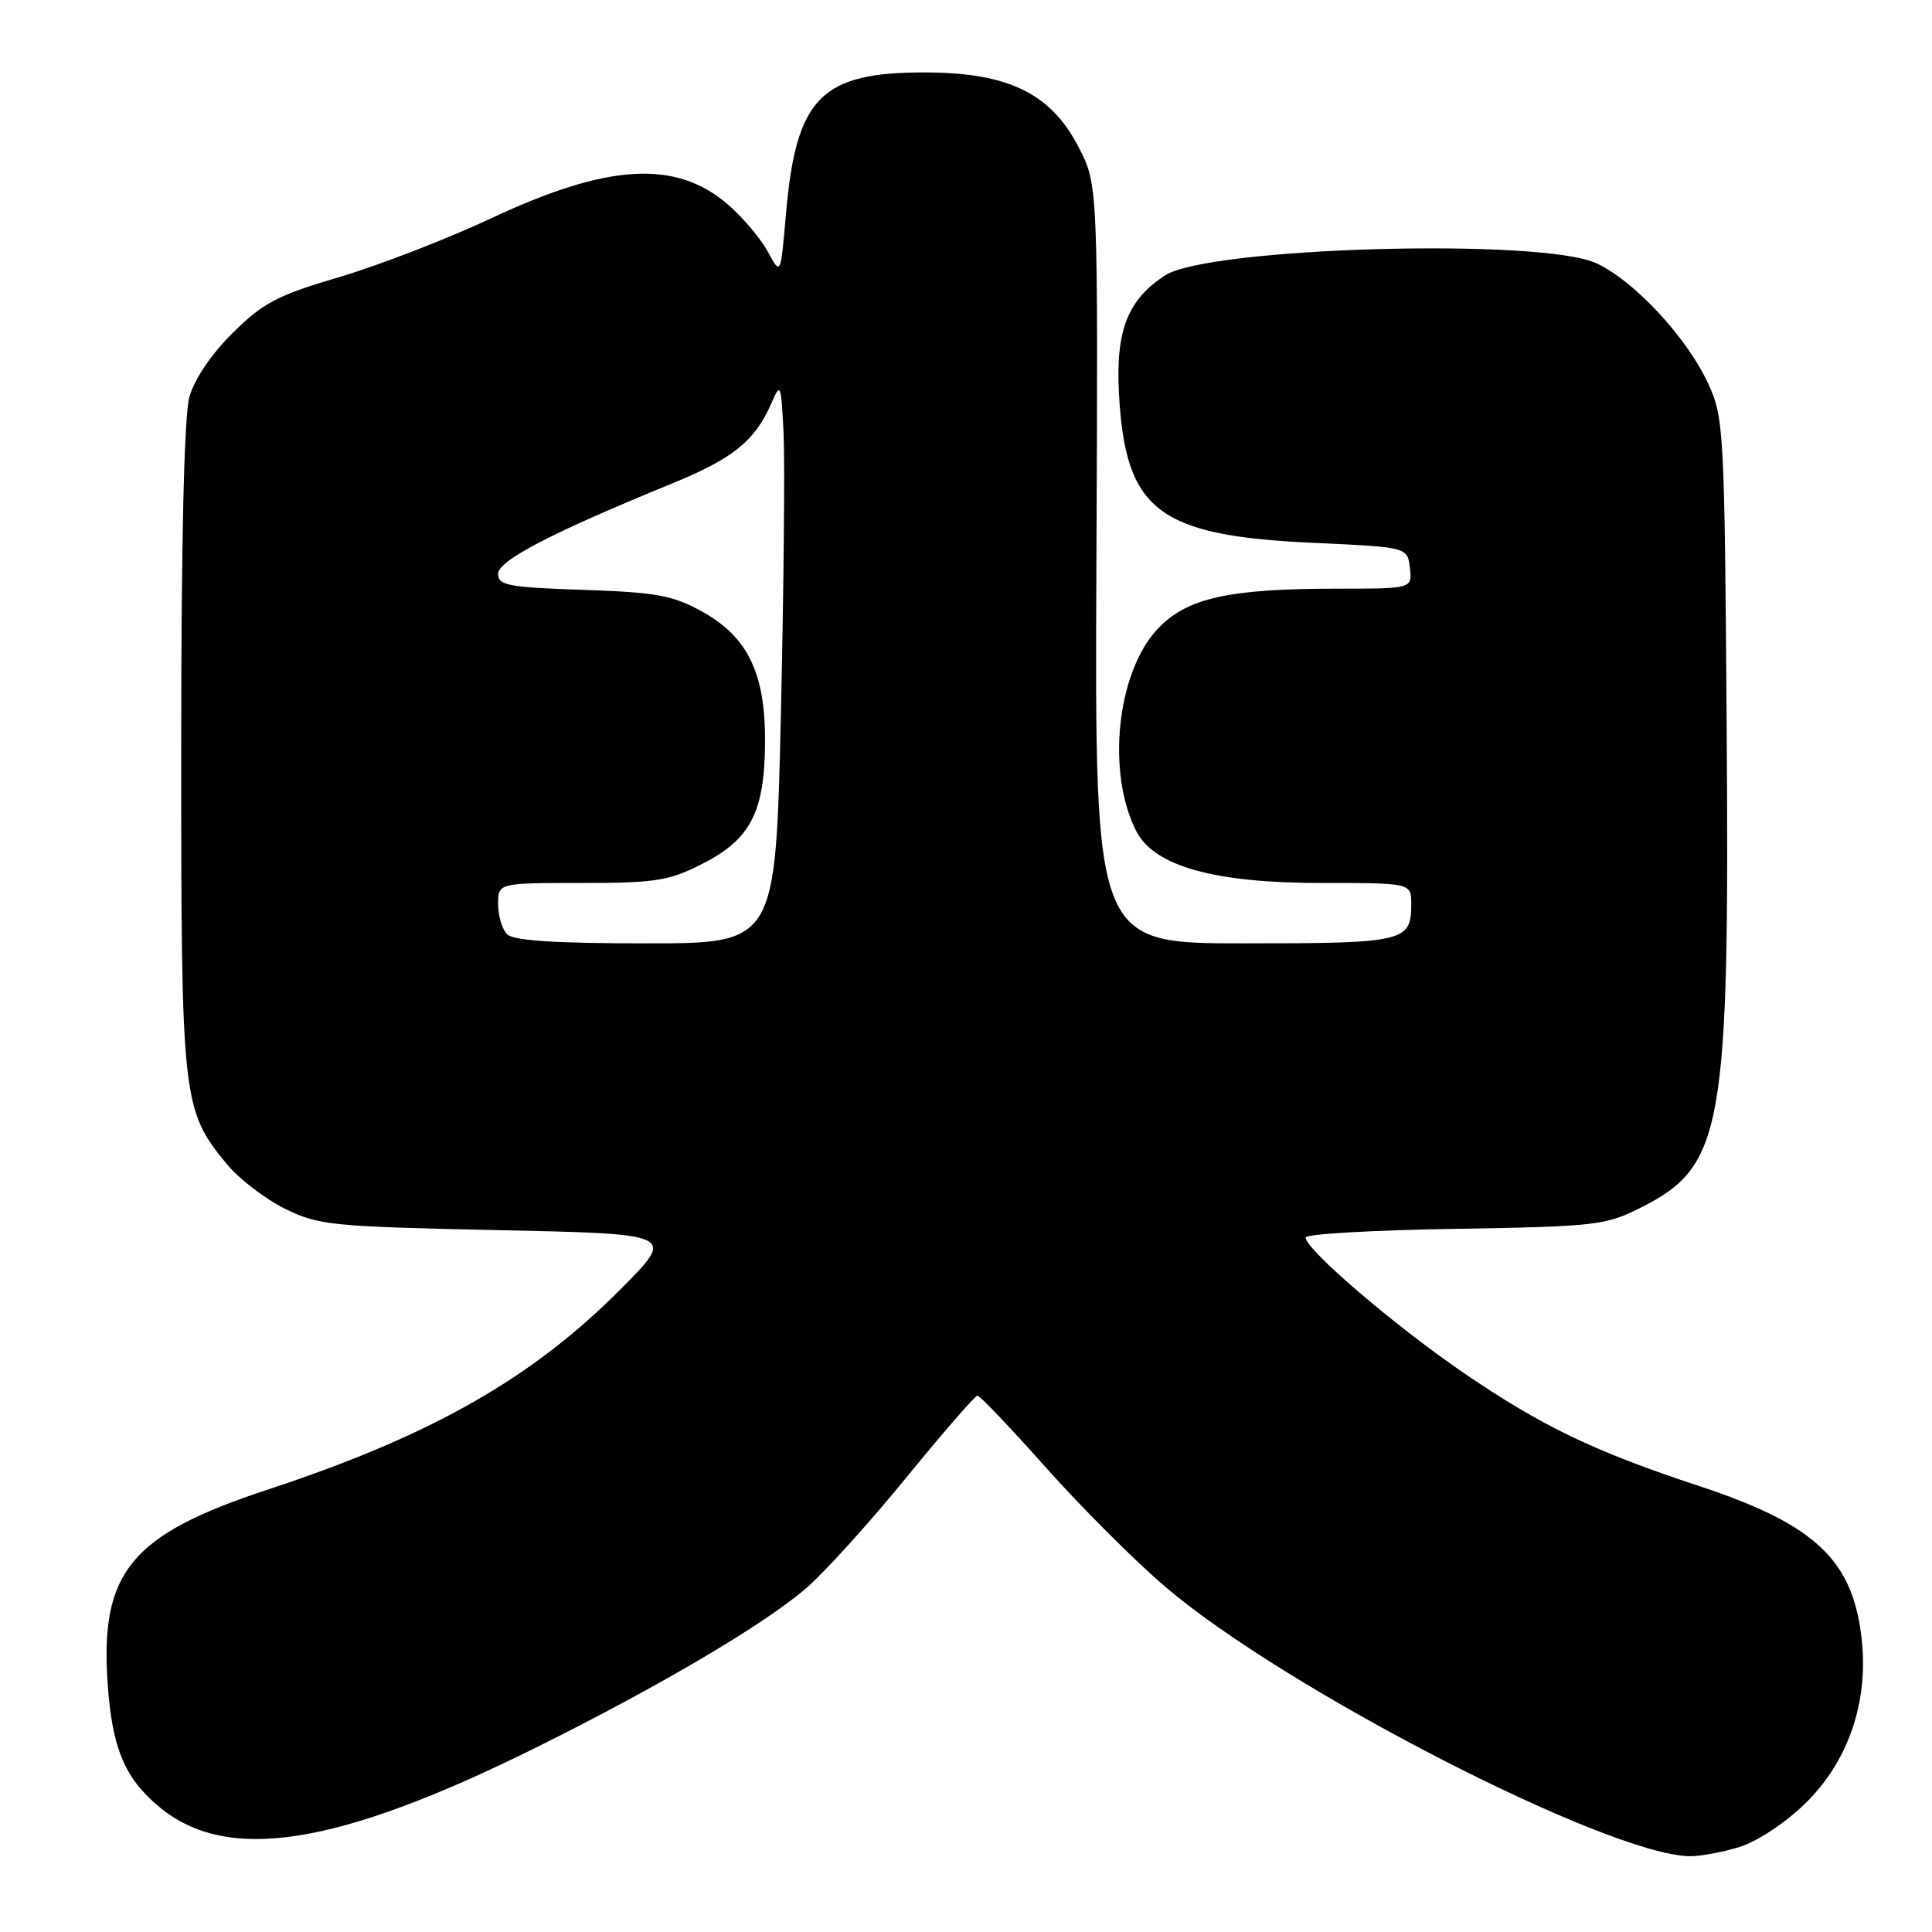<?xml version="1.0" encoding="UTF-8" standalone="no"?>
<!DOCTYPE svg PUBLIC "-//W3C//DTD SVG 1.1//EN" "http://www.w3.org/Graphics/SVG/1.1/DTD/svg11.dtd" >
<svg xmlns="http://www.w3.org/2000/svg" xmlns:xlink="http://www.w3.org/1999/xlink" version="1.1" viewBox="0 0 256 256">
 <g >
 <path fill="currentColor"
d=" M 230.38 244.77 C 232.75 244.06 236.46 241.63 239.15 239.02 C 244.82 233.53 247.56 225.71 246.71 217.44 C 245.60 206.76 240.64 202.03 225.18 196.92 C 211.18 192.30 204.25 188.97 193.82 181.83 C 184.68 175.57 173.00 165.55 173.00 163.97 C 173.00 163.52 181.89 163.00 192.75 162.83 C 211.50 162.52 212.75 162.37 217.45 160.00 C 228.34 154.50 229.18 149.71 228.79 95.86 C 228.51 56.93 228.42 55.33 226.34 50.82 C 223.50 44.68 216.50 37.16 211.50 34.87 C 204.12 31.50 160.07 32.76 154.36 36.50 C 149.43 39.73 147.84 43.77 148.26 52.00 C 149.08 67.65 153.37 70.98 174.00 71.93 C 186.50 72.50 186.50 72.50 186.82 75.25 C 187.13 78.00 187.13 78.00 177.20 78.00 C 162.74 78.00 157.19 79.25 153.35 83.38 C 147.97 89.14 146.60 102.46 150.58 110.16 C 152.97 114.78 160.90 117.00 175.04 117.00 C 187.00 117.00 187.00 117.00 187.00 119.80 C 187.00 124.80 186.13 125.00 164.83 125.00 C 145.06 125.00 145.06 125.00 145.28 74.75 C 145.50 24.50 145.50 24.50 142.94 19.53 C 139.27 12.39 133.62 9.62 122.64 9.60 C 108.77 9.56 105.48 12.90 104.14 28.41 C 103.44 36.50 103.44 36.50 101.77 33.40 C 100.85 31.69 98.51 28.90 96.57 27.20 C 89.66 21.13 80.66 21.62 65.10 28.92 C 59.27 31.65 50.23 35.15 45.00 36.70 C 36.77 39.12 34.87 40.12 30.83 44.12 C 27.98 46.94 25.75 50.25 25.09 52.62 C 24.40 55.11 24.01 71.73 24.01 99.07 C 24.00 145.79 24.14 147.07 30.03 154.22 C 31.66 156.20 35.14 158.87 37.75 160.16 C 42.21 162.36 43.93 162.53 66.00 163.00 C 89.50 163.50 89.50 163.50 82.37 170.69 C 70.54 182.63 57.20 190.22 35.39 197.41 C 17.34 203.36 13.26 208.31 14.26 223.01 C 14.85 231.60 16.48 235.54 21.01 239.35 C 30.06 246.97 44.67 244.66 71.29 231.43 C 87.53 223.35 101.28 215.23 106.84 210.43 C 109.23 208.37 115.18 201.80 120.06 195.82 C 124.94 189.84 129.20 184.94 129.52 184.93 C 129.83 184.92 133.93 189.22 138.62 194.49 C 143.30 199.75 150.42 206.86 154.43 210.28 C 170.37 223.87 212.97 245.75 223.88 245.96 C 225.20 245.98 228.12 245.45 230.38 244.77 Z  M 67.20 123.80 C 66.54 123.14 66.00 121.34 66.00 119.80 C 66.00 117.00 66.00 117.00 77.03 117.00 C 86.83 117.00 88.62 116.72 93.01 114.49 C 99.43 111.24 101.30 107.66 101.37 98.50 C 101.45 89.25 99.12 84.40 93.00 81.02 C 89.13 78.88 86.94 78.48 77.25 78.16 C 67.38 77.83 66.00 77.57 66.00 76.05 C 66.00 74.27 73.03 70.62 89.11 64.04 C 97.13 60.76 100.03 58.42 102.18 53.50 C 103.44 50.61 103.50 50.76 103.83 57.50 C 104.01 61.35 103.85 78.11 103.47 94.75 C 102.77 125.00 102.77 125.00 85.59 125.00 C 73.55 125.00 68.04 124.64 67.20 123.80 Z "/>
</g>
</svg>